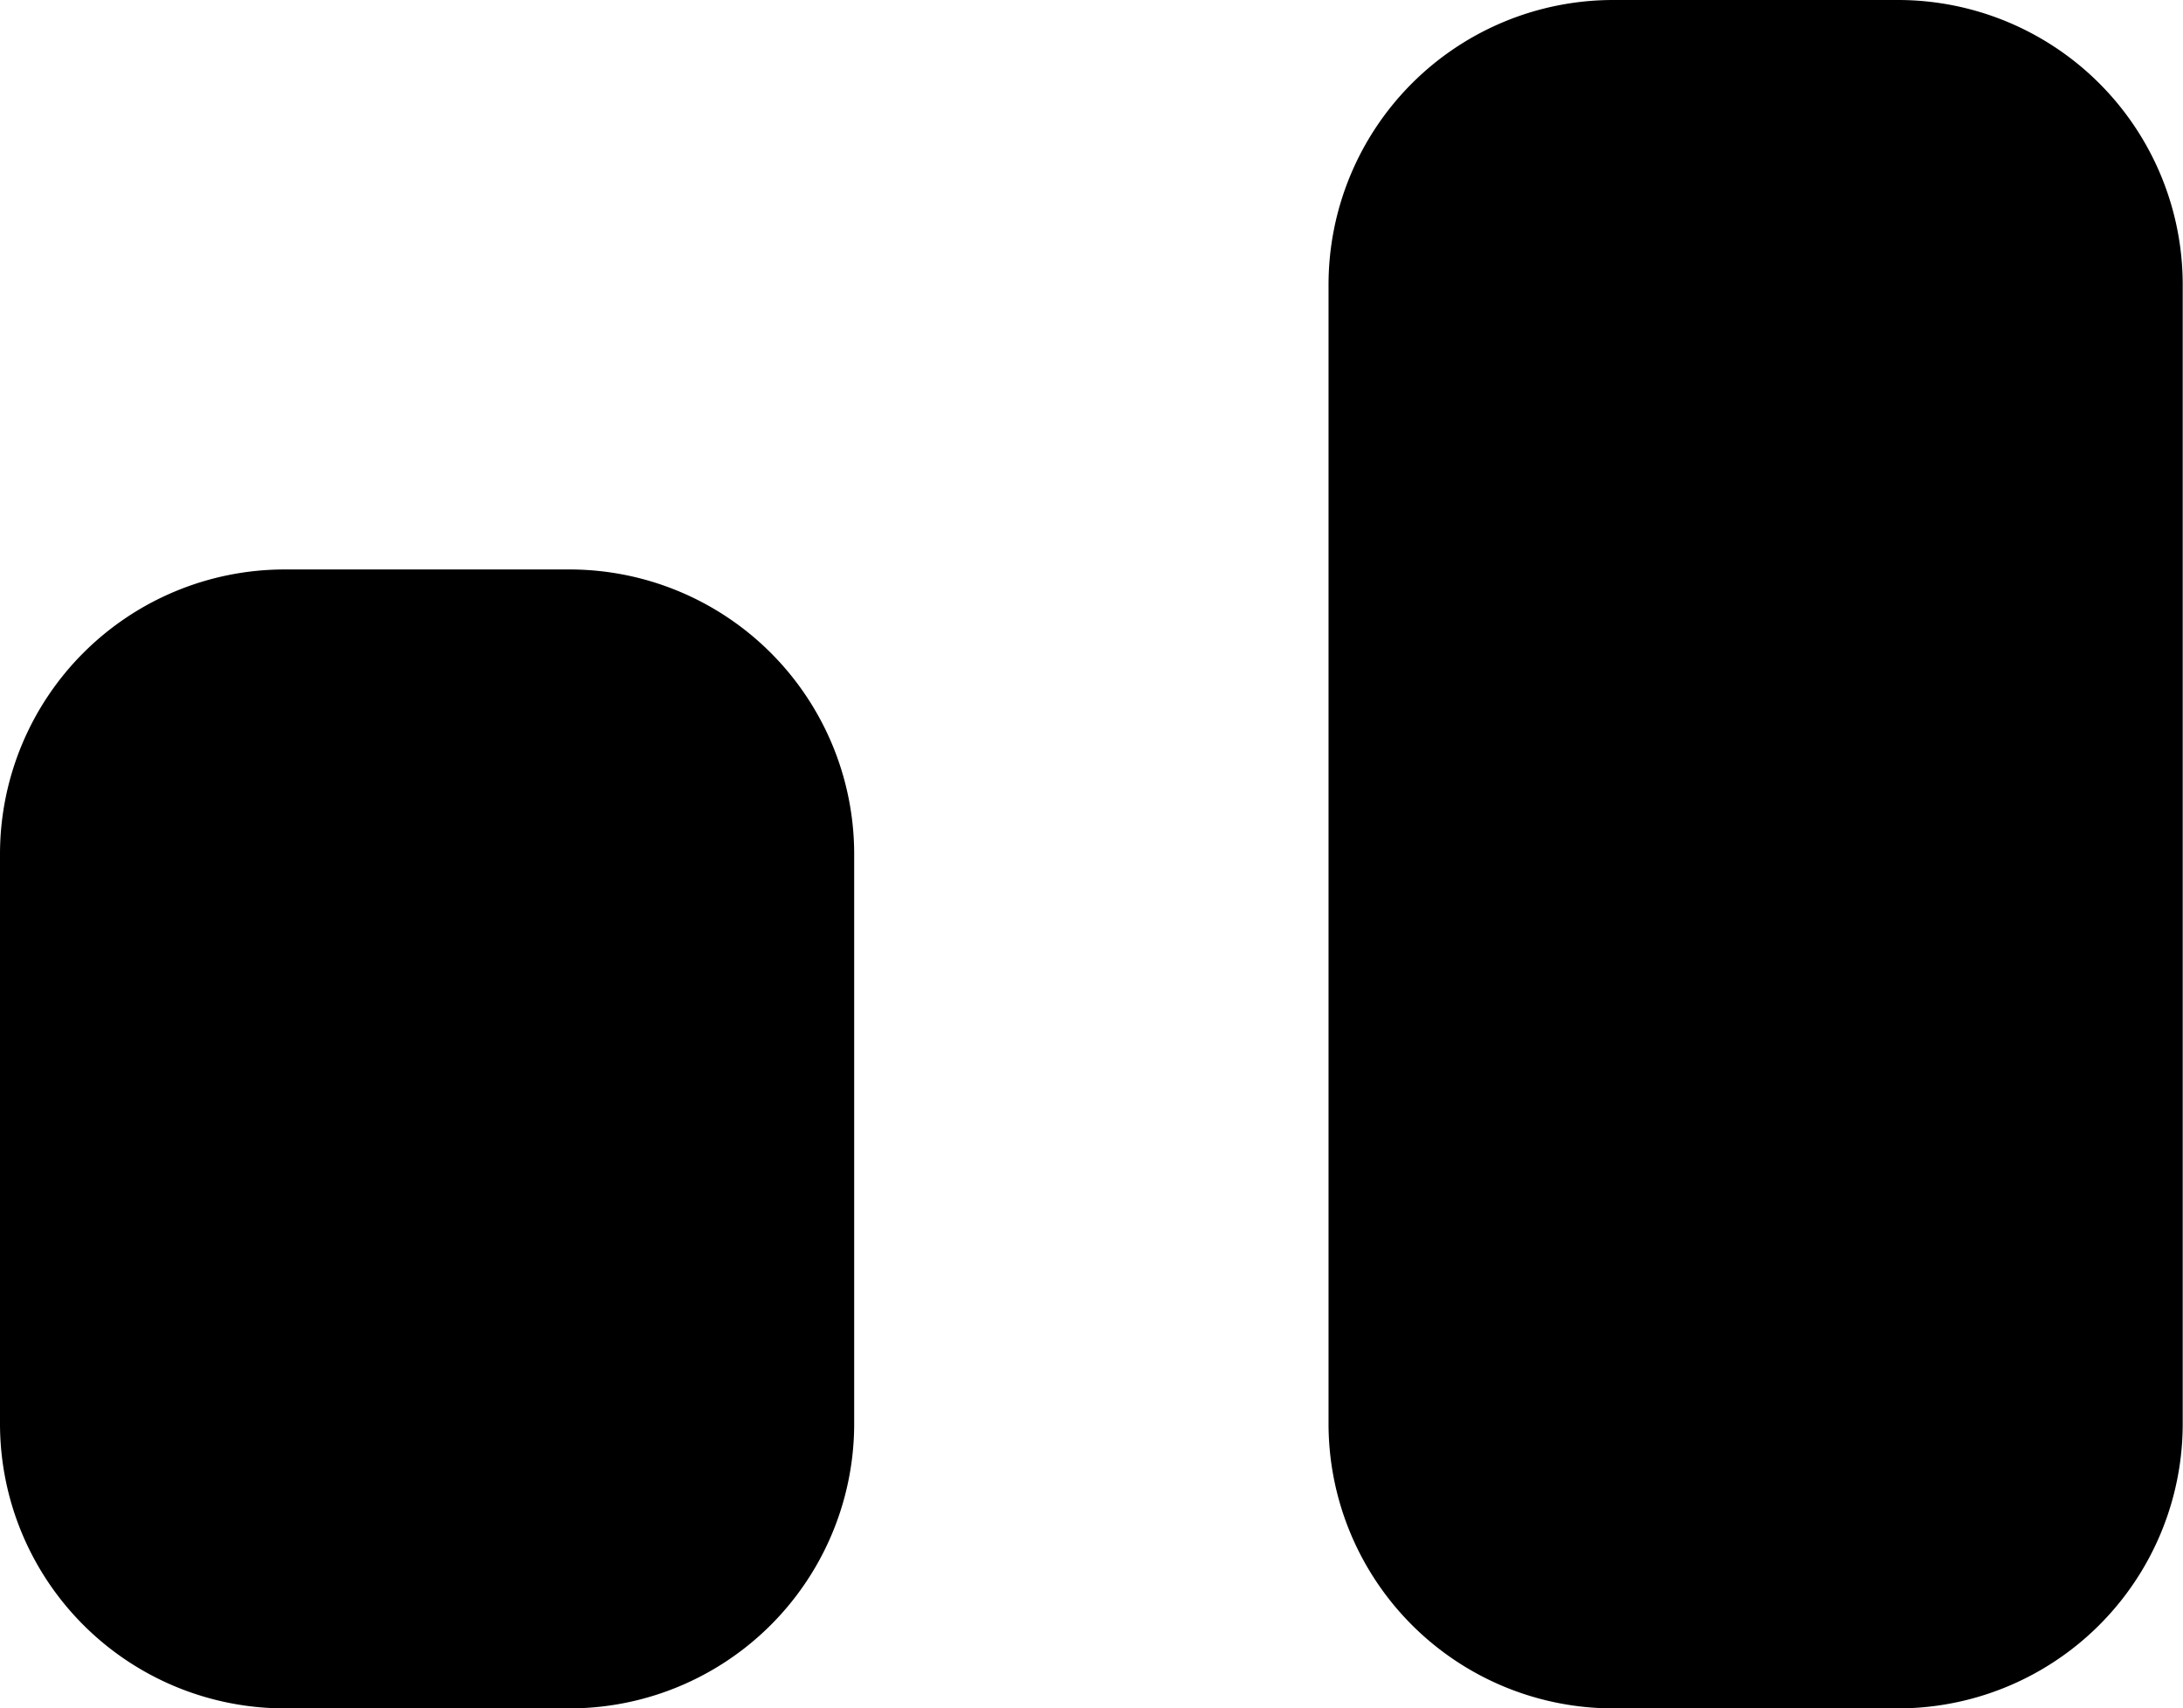 <svg xmlns="http://www.w3.org/2000/svg" width="7.667" height="6" viewBox="0 0 7.667 6"><path d="M6.666,10.667h-1a1,1,0,0,1-1-1v-4a1,1,0,0,1,1-1h1a1,1,0,0,1,1,1v4A1,1,0,0,1,6.666,10.667ZM2,10.667H1a1,1,0,0,1-1-1v-2a1,1,0,0,1,1-1H2a1,1,0,0,1,1,1v2A1,1,0,0,1,2,10.667Z" transform="translate(0 -4.667)"/></svg>